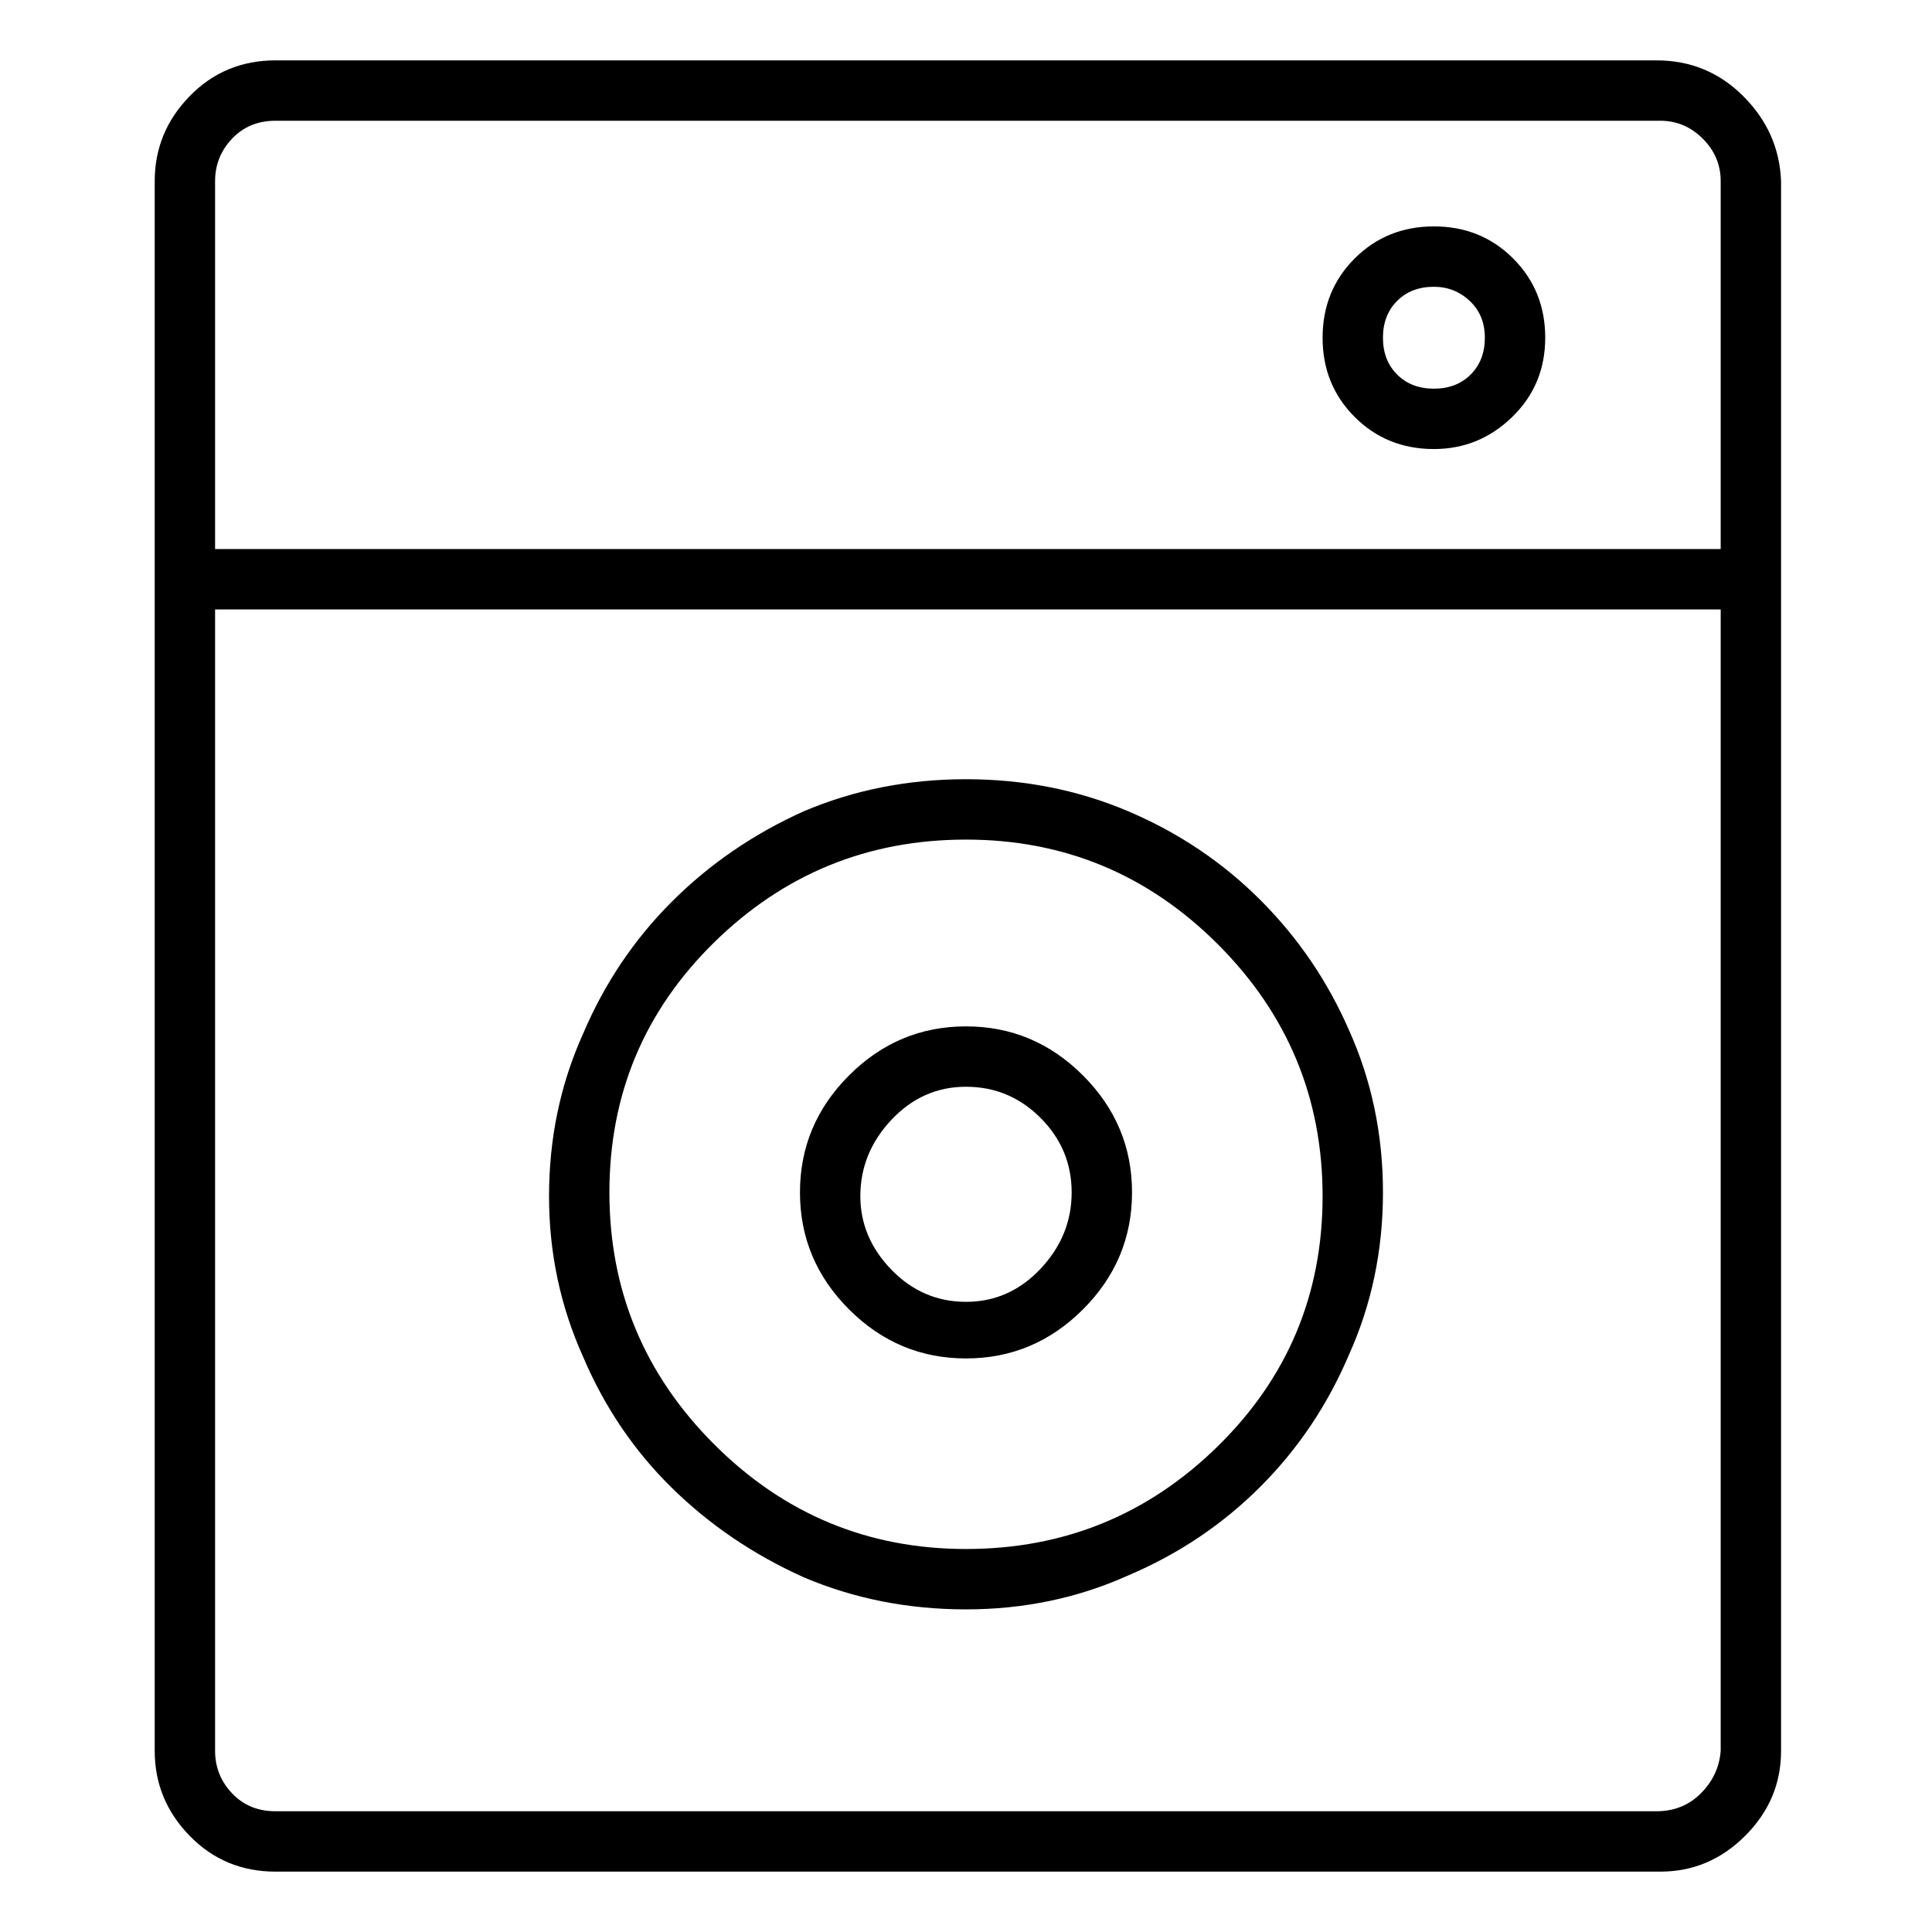 <svg viewBox="0 0 1024 1024" xmlns="http://www.w3.org/2000/svg">
  <path transform="scale(1, -1) translate(0, -960)" fill="currentColor" d="M878 928h-732q-27 0 -45.5 -19t-18.5 -45v-832q0 -26 18.5 -45t45.5 -19h734q26 0 45 19t19 45v832q-1 26 -20 45t-46 19zM146 896h734q13 0 22.5 -9.5t9.5 -22.5v-195h-798v195q0 13 9 22.5t23 9.5v0zM878 0h-732q-14 0 -23 9.5t-9 22.5v605h798v-605 q-1 -13 -10.5 -22.5t-23.5 -9.5zM512 547q-46 0 -86 -17q-40 -18 -70 -48t-47 -70q-18 -40 -18 -86q0 -45 18 -85q17 -40 47 -69.5t70 -47.5q40 -17 86 -17t86 18q40 17 70 47t47 70q18 40 18 86t-18 86q-17 39 -47 69t-70 47t-86 17v0zM512 139q-78 0 -133.5 55.5 t-55.5 133.5t55.5 132.5t133.5 54.5t133.5 -55.5t55.5 -133.5t-55.5 -132.5t-133.5 -54.5v0zM760 722q24 0 41.5 17t17.5 42t-17 42t-42 17t-42 -17t-17 -42t17 -42t42 -17zM760 808q11 0 19 -7.5t8 -19.5t-7.5 -19.5t-19.5 -7.5t-19.5 7.5t-7.5 19.5t7.5 19.5t19.5 7.5z M512 416q-36 0 -62 -26t-26 -62t26 -62t62 -26t62 26t26 62t-26 62t-62 26zM512 270q-23 0 -39.5 17t-16.5 39q0 23 16.5 40.5t39.5 17.5t39.5 -16.5t16.5 -39.5t-16.5 -40.5t-39.5 -17.5z" />
</svg>